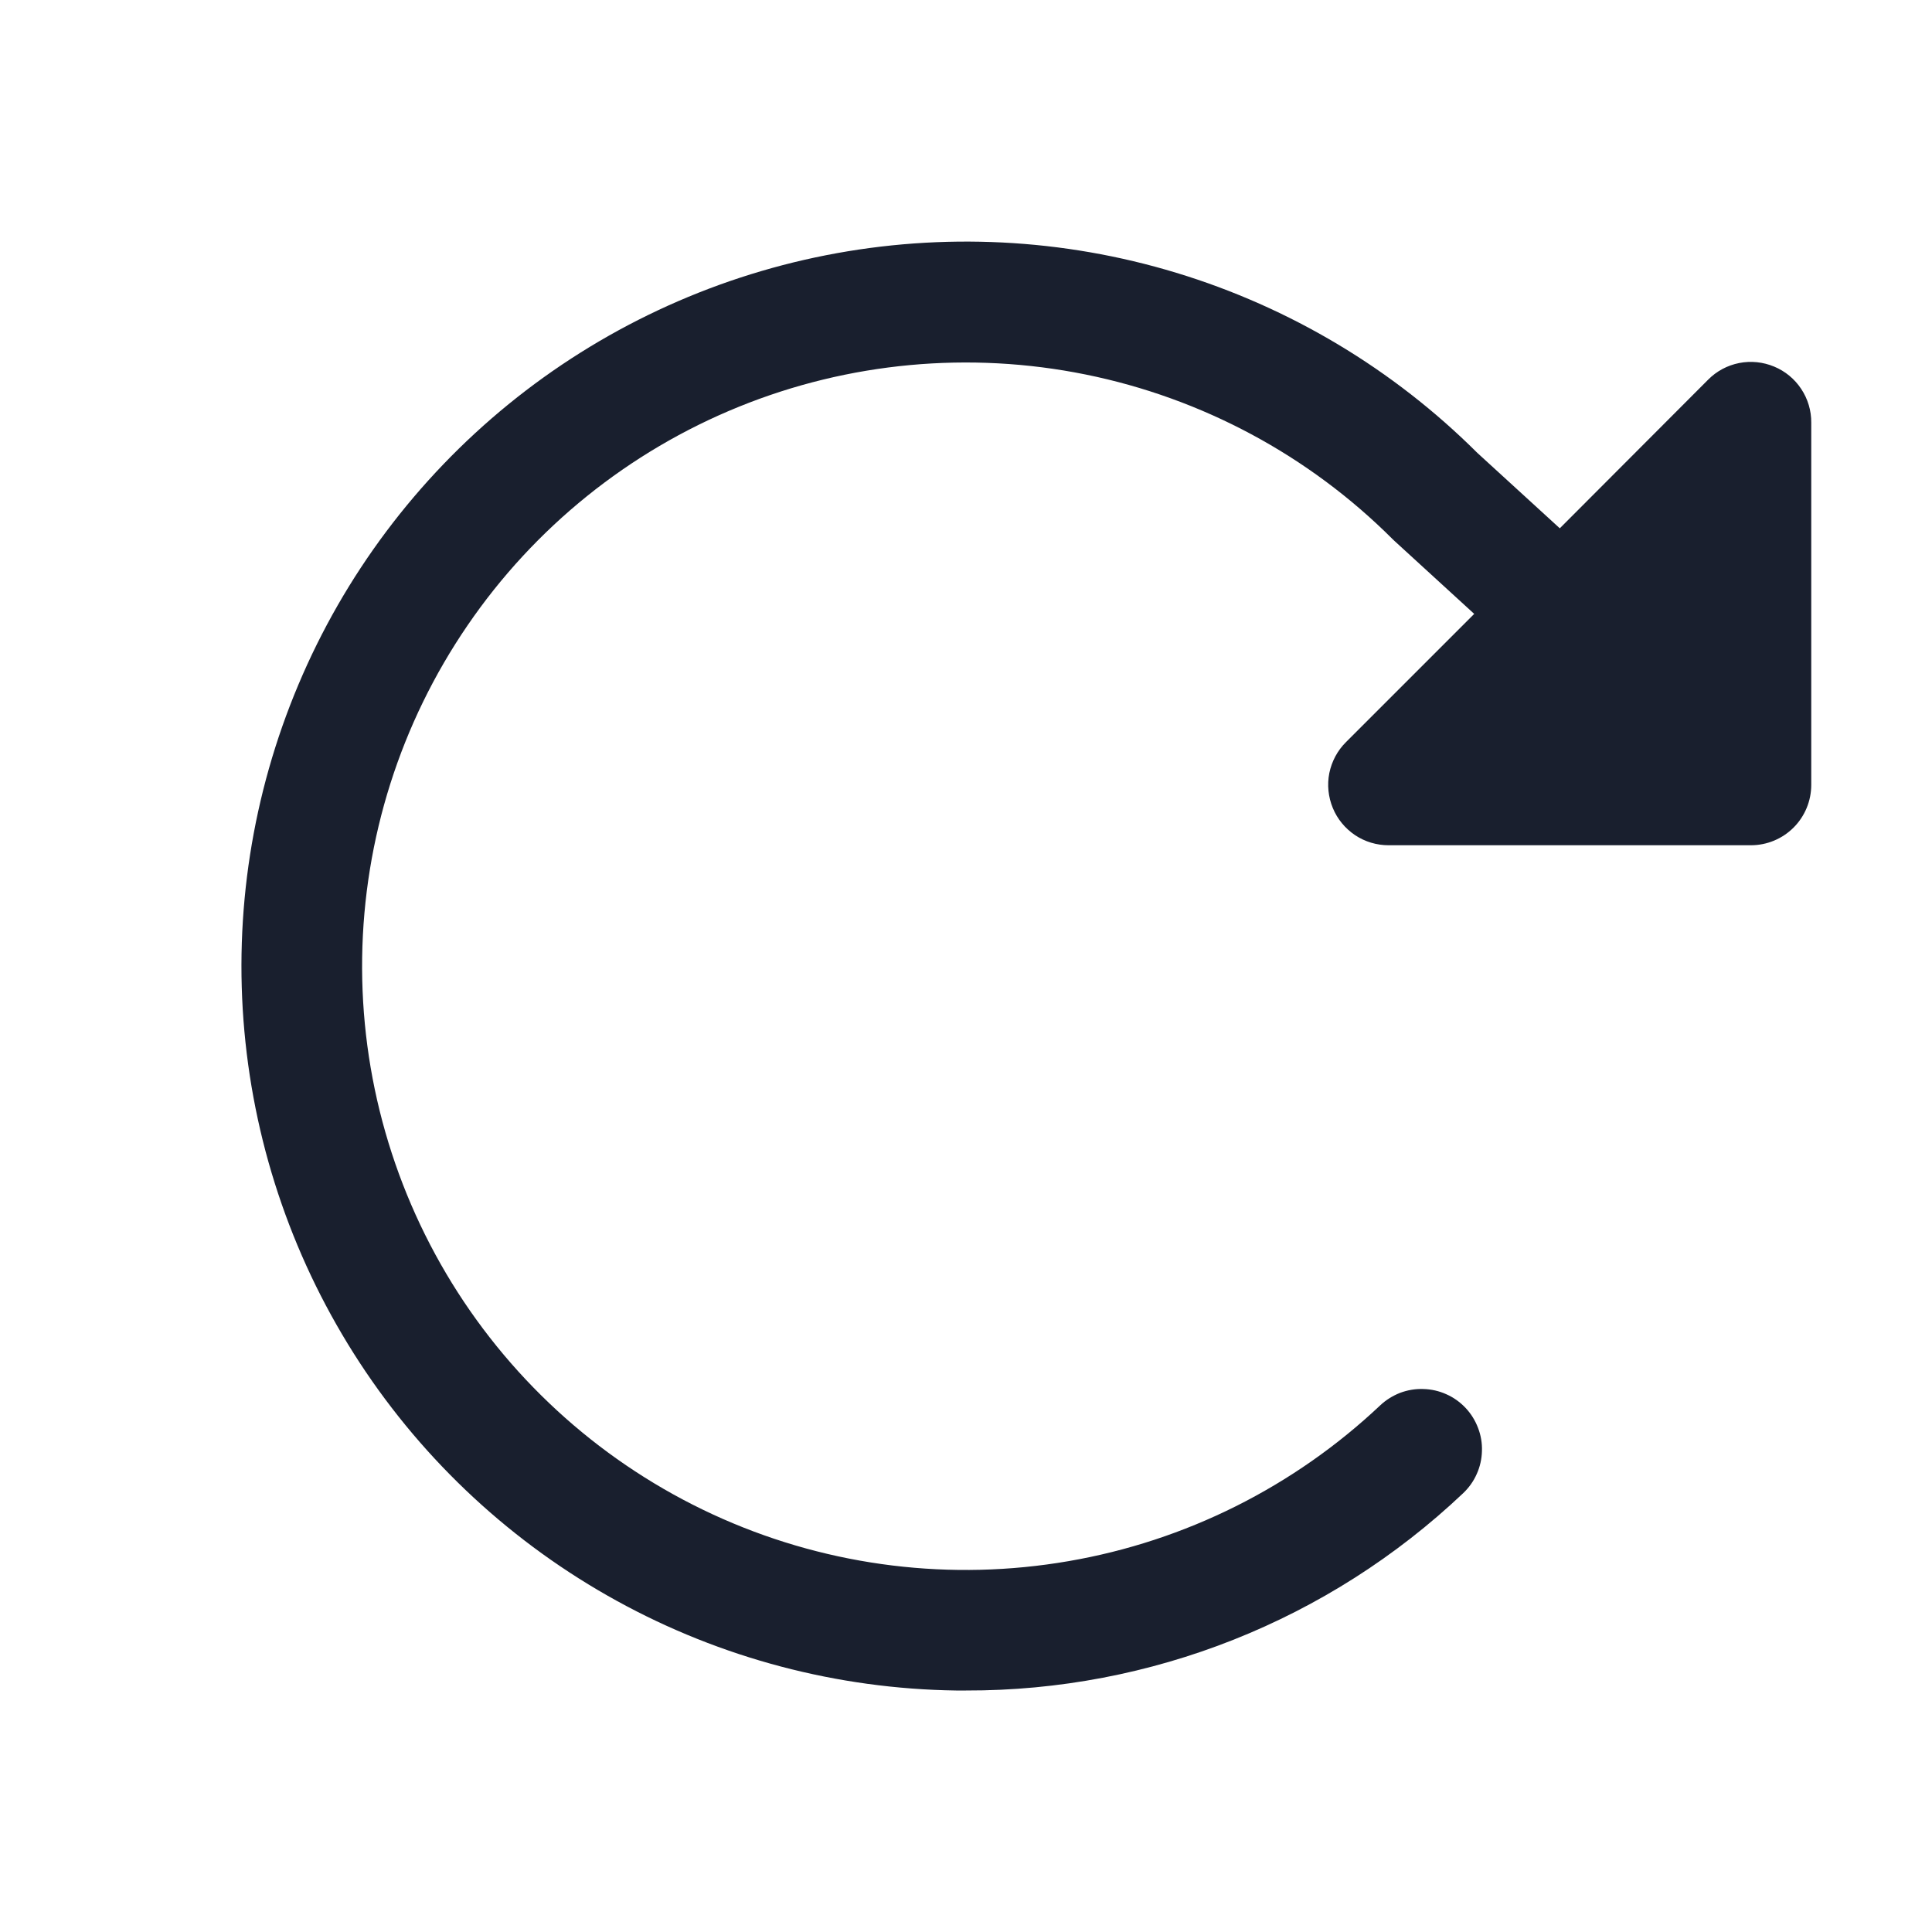 <svg width="20" height="20" viewBox="0 0 20 20" fill="none" xmlns="http://www.w3.org/2000/svg">
<path d="M18.75 4.375V8.125C18.75 8.291 18.684 8.45 18.567 8.567C18.45 8.684 18.291 8.75 18.125 8.75H14.375C14.251 8.75 14.13 8.714 14.027 8.645C13.925 8.576 13.844 8.479 13.797 8.364C13.75 8.25 13.737 8.124 13.761 8.003C13.786 7.882 13.845 7.77 13.933 7.683L15.261 6.355L14.437 5.601L14.417 5.582C13.549 4.714 12.443 4.121 11.239 3.877C10.036 3.633 8.786 3.749 7.648 4.211C6.51 4.673 5.533 5.46 4.84 6.474C4.146 7.488 3.767 8.683 3.749 9.911C3.731 11.14 4.076 12.346 4.739 13.379C5.403 14.413 6.357 15.228 7.481 15.723C8.605 16.218 9.85 16.37 11.061 16.161C12.271 15.953 13.393 15.392 14.287 14.549C14.346 14.493 14.417 14.449 14.493 14.419C14.57 14.39 14.652 14.376 14.734 14.379C14.816 14.381 14.897 14.399 14.972 14.433C15.047 14.466 15.114 14.514 15.171 14.574C15.227 14.633 15.271 14.704 15.3 14.78C15.33 14.857 15.344 14.939 15.341 15.021C15.339 15.103 15.321 15.184 15.287 15.259C15.254 15.334 15.206 15.401 15.146 15.458C13.756 16.774 11.914 17.505 10 17.5H9.897C8.669 17.483 7.463 17.165 6.387 16.573C5.31 15.981 4.395 15.134 3.723 14.106C3.051 13.078 2.641 11.901 2.53 10.677C2.419 9.454 2.611 8.222 3.088 7.09C3.564 5.958 4.312 4.96 5.265 4.184C6.217 3.409 7.346 2.879 8.551 2.642C9.757 2.405 11.002 2.467 12.177 2.824C13.353 3.181 14.423 3.821 15.293 4.688L16.147 5.469L17.683 3.93C17.77 3.842 17.882 3.782 18.004 3.758C18.125 3.734 18.251 3.747 18.366 3.795C18.48 3.842 18.578 3.923 18.646 4.026C18.715 4.13 18.751 4.251 18.75 4.375Z" fill="#191F2E"/>
</svg>
